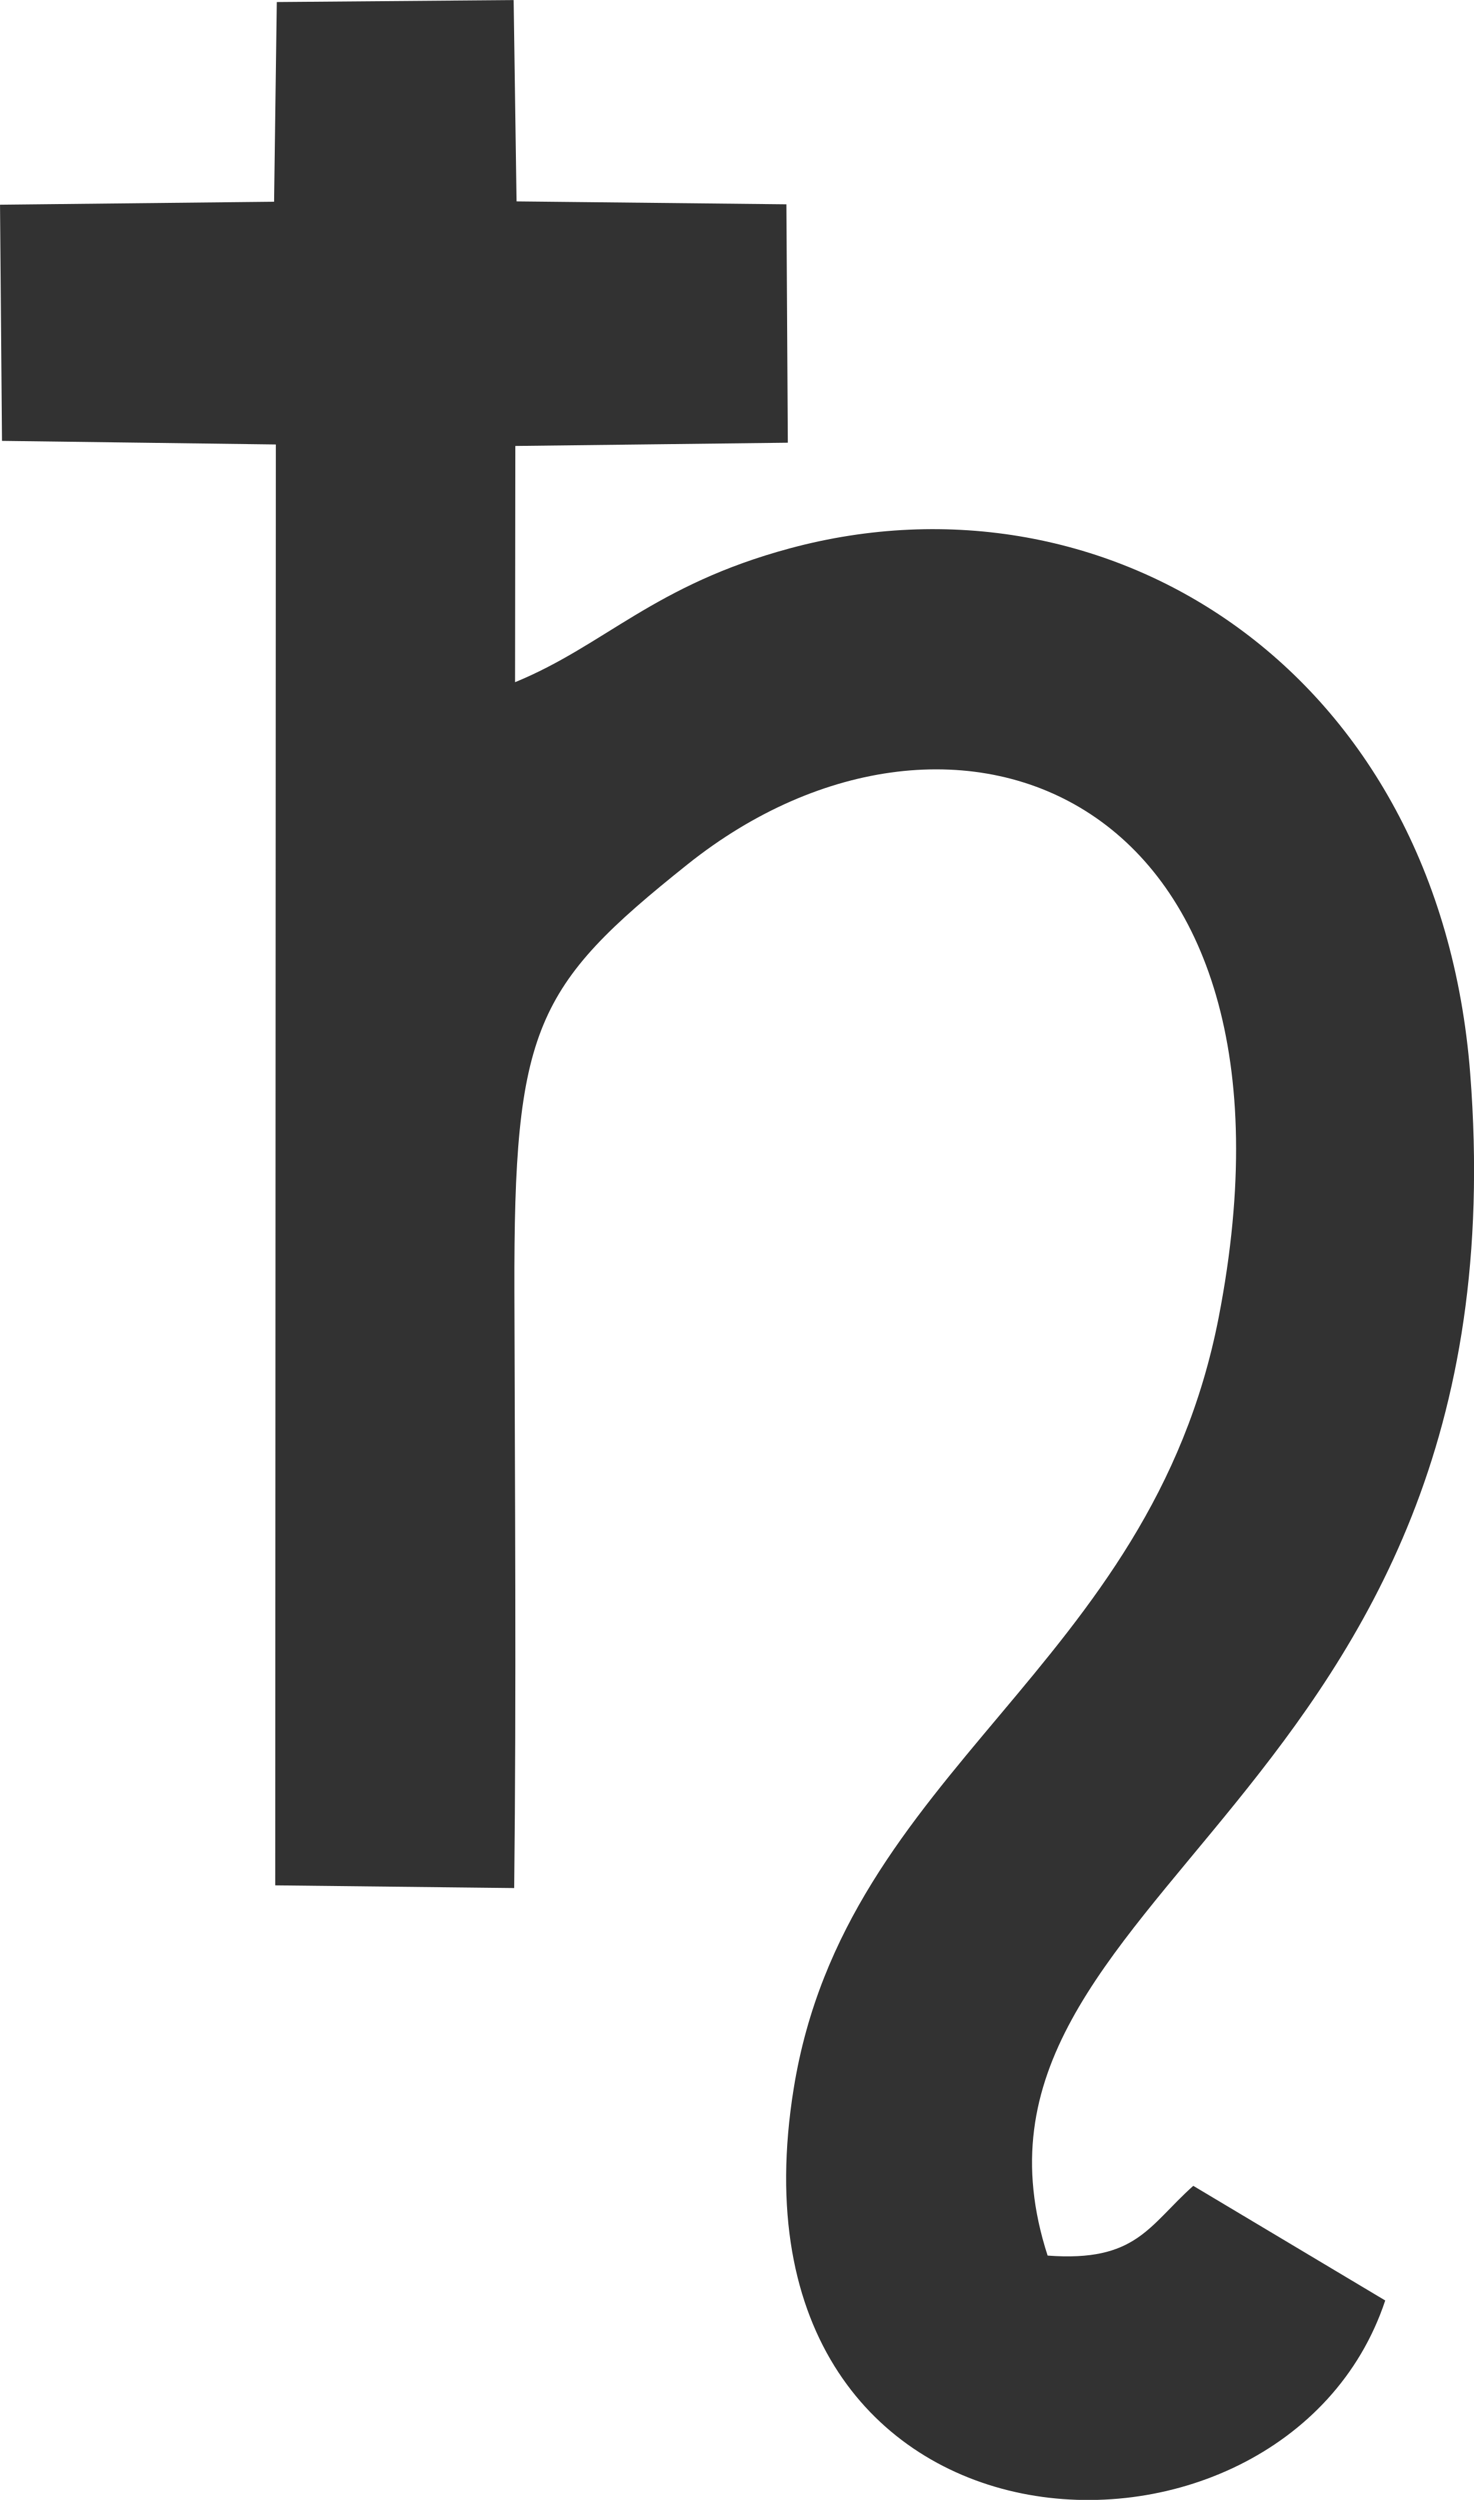 <?xml version="1.0" encoding="UTF-8"?>
<!DOCTYPE svg PUBLIC "-//W3C//DTD SVG 1.1//EN" "http://www.w3.org/Graphics/SVG/1.1/DTD/svg11.dtd">
<!-- Creator: CorelDRAW 2020 (64 Bit) -->
<svg xmlns="http://www.w3.org/2000/svg" xml:space="preserve" width="8.037mm" height="13.627mm" version="1.1" style="shape-rendering:geometricPrecision; text-rendering:geometricPrecision; image-rendering:optimizeQuality; fill-rule:evenodd; clip-rule:evenodd"
viewBox="0 0 217.07 368.06"
 xmlns:xlink="http://www.w3.org/1999/xlink"
 xmlns:xodm="http://www.corel.com/coreldraw/odm/2003">
 <defs>
  <style type="text/css">
   <![CDATA[
    .fil0 {fill:#323232}
   ]]>
  </style>
 </defs>
 <g id="Camada_x0020_1">
  <path class="fil0" d="M40.36 29.7l-40.36 0.44 0.29 34.77 40.33 0.53 -0.09 212.14 35.19 0.4c0.33,-29.21 0.1,-58.7 0.03,-87.93 -0.09,-38.73 2.99,-44.82 25.5,-62.79 39.22,-31.31 93.2,-10.47 78.23,66.66 -10.08,51.91 -54.96,66.39 -62.59,113.54 -11.73,72.54 72.19,76.09 87.11,31.24l-28.27 -16.88c-6.59,5.89 -8.38,11.25 -21.45,10.27 -17.46,-53.91 70.67,-65.93 62.23,-174.08 -4.63,-59.25 -53.21,-89.97 -100.22,-77.27 -20.02,5.4 -27.19,14.26 -40.44,19.7l0.04 -34.78 40.13 -0.48 -0.21 -35.1 -39.74 -0.43 -0.43 -29.64 -34.88 0.29 -0.4 29.41z"/>
 </g>
</svg>
